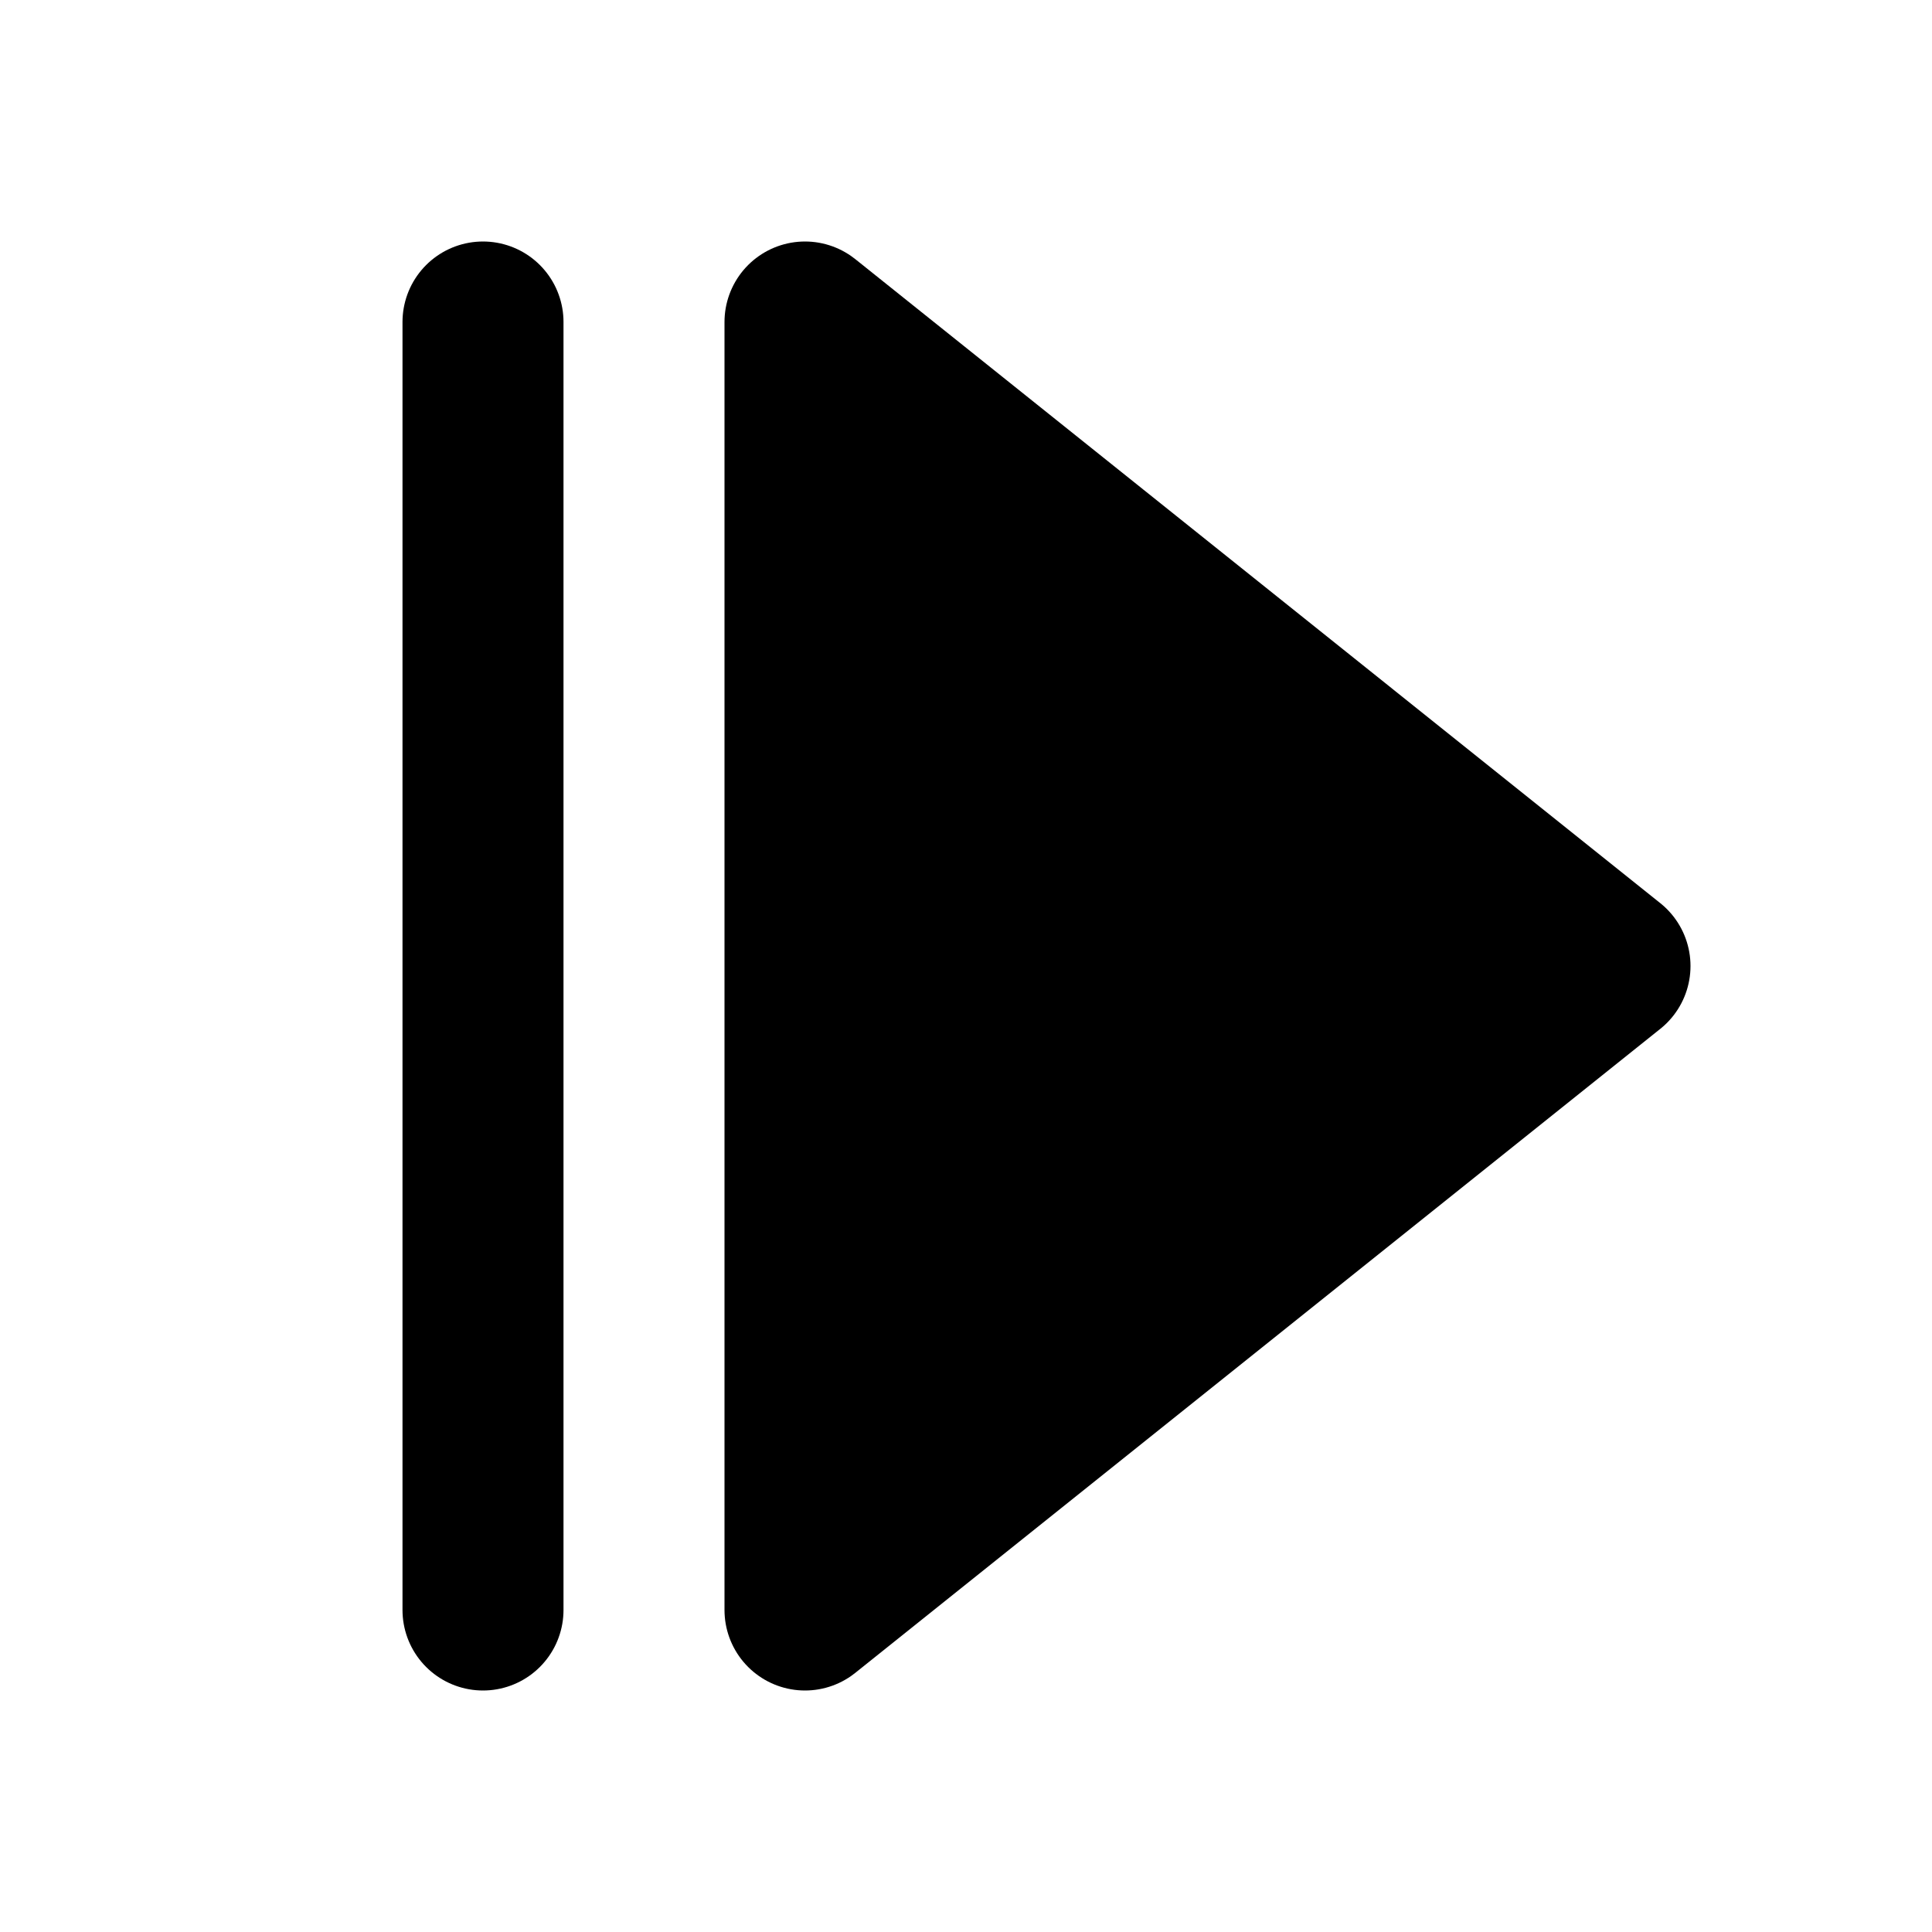 <!-- @license lucide-static v0.408.0 - ISC -->
<svg
    xmlns="http://www.w3.org/2000/svg"
    class="lucide lucide-step-forward"
    width="24"
    height="24"
    viewBox="0 0 24 24"
    fill="currentColor"
    stroke="currentColor"
    stroke-width="2"
    stroke-linecap="round"
    stroke-linejoin="round"
>
    <line vector-effect="non-scaling-stroke" x1="6" x2="6" y1="4" y2="20" />
    <polygon vector-effect="non-scaling-stroke" points="10,4 20,12 10,20" />
</svg>

